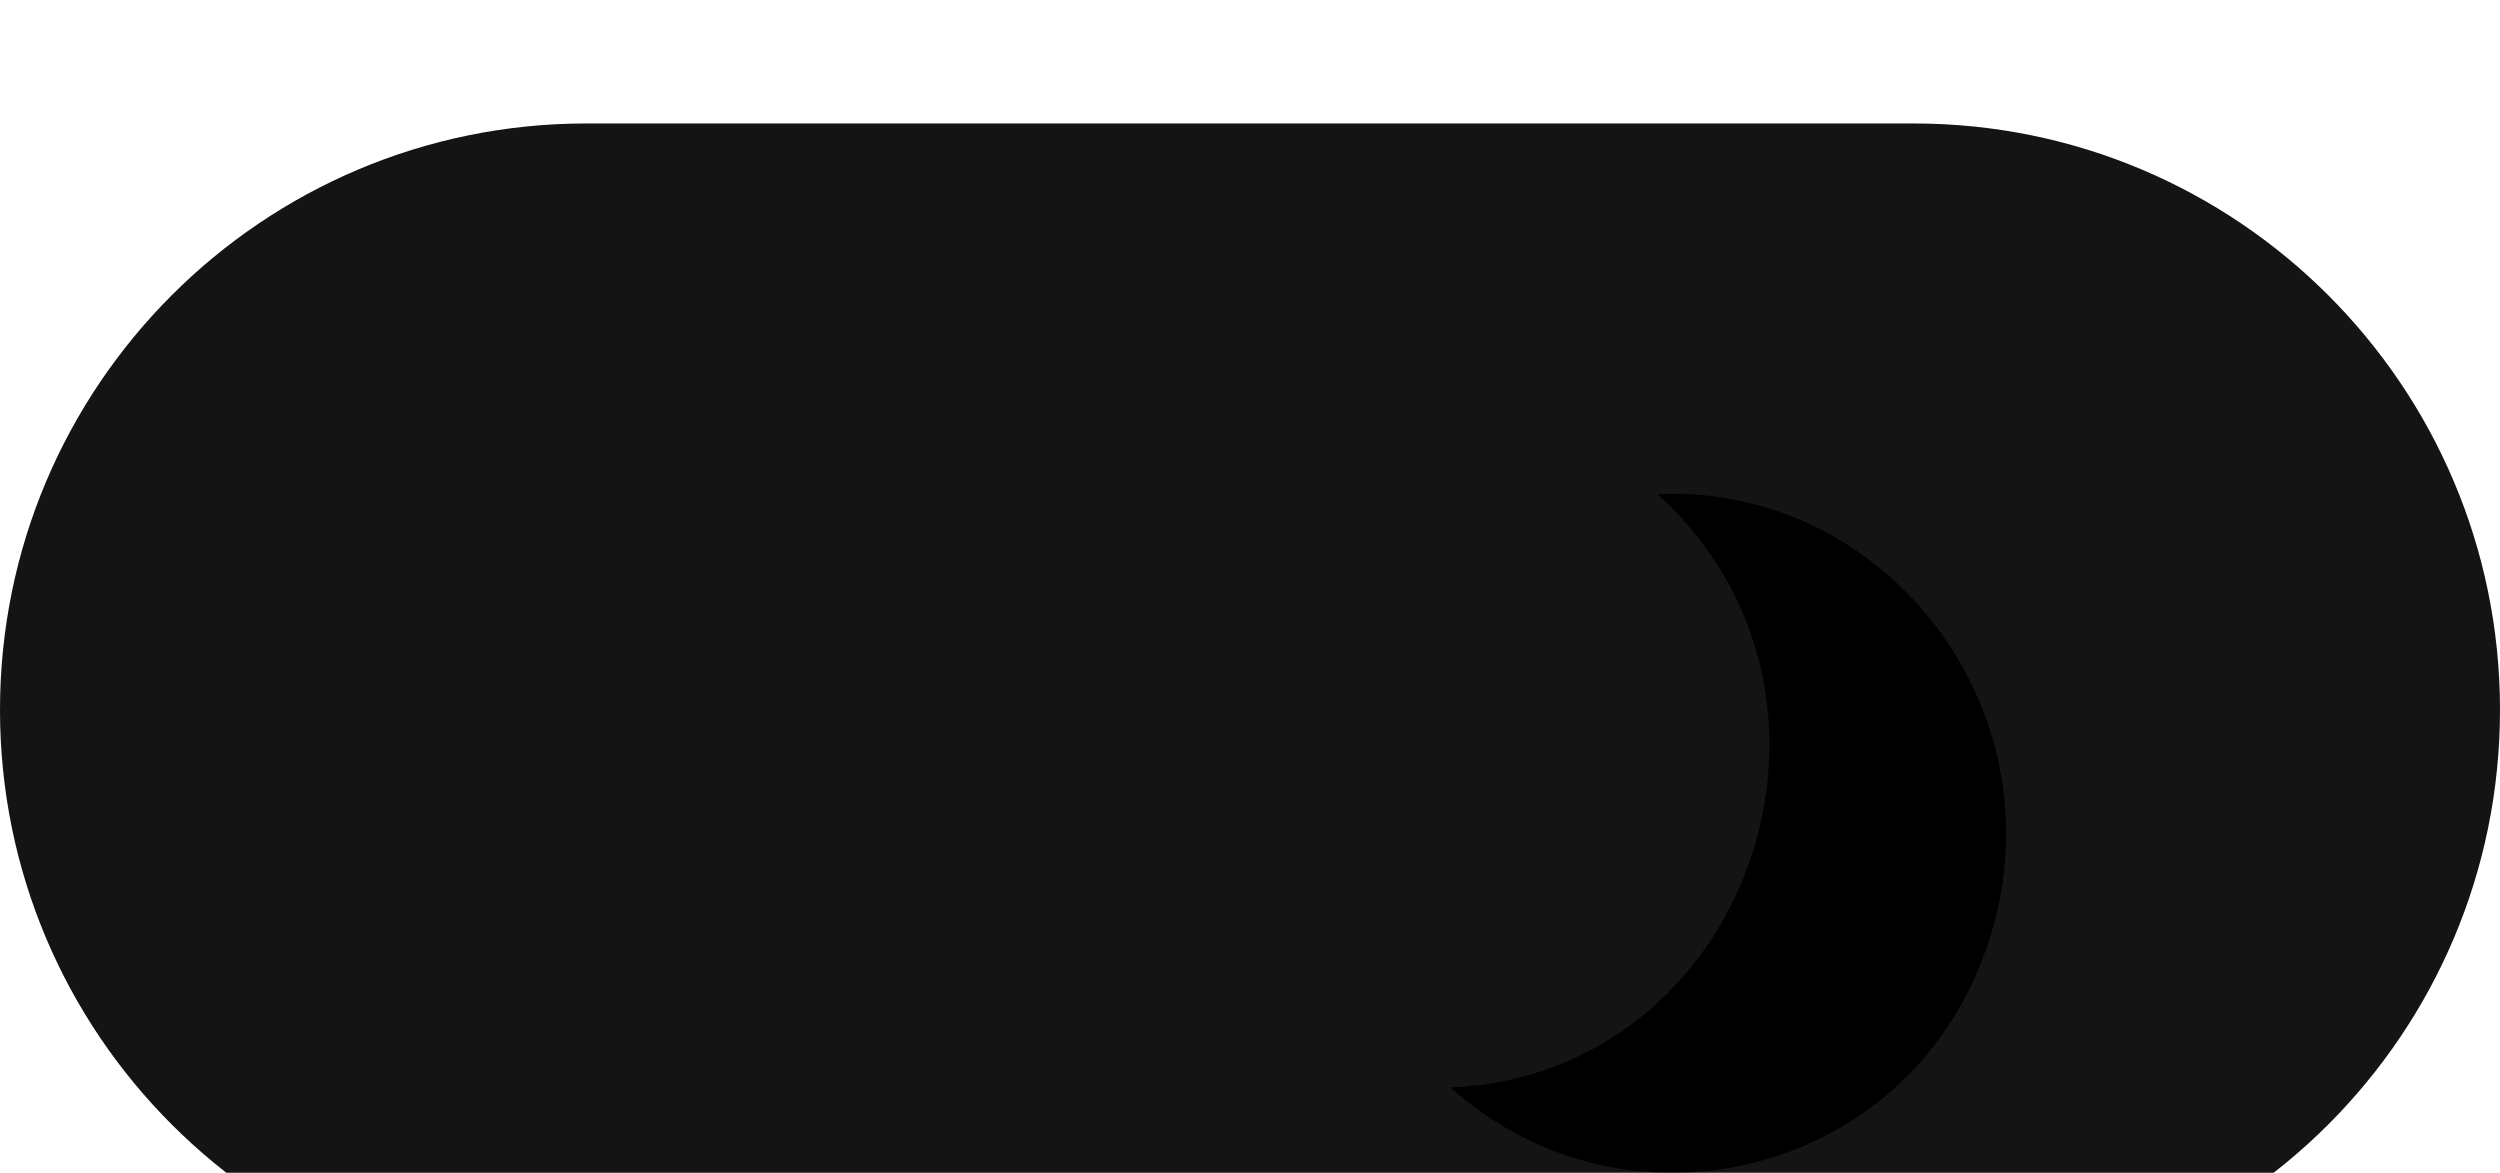 <svg width="81" height="38" viewBox="0 0 81 38" fill="none" xmlns="http://www.w3.org/2000/svg">
<g filter="url(#filter0_i_602_15054)">
<path d="M0 19C0 8.507 8.507 0 19 0H62C72.493 0 81 8.507 81 19C81 29.493 72.493 38 62 38H19C8.507 38 0 29.493 0 19Z" fill="#141414"/>
<g filter="url(#filter1_d_602_15054)">
<path fillRule="evenodd" clipRule="evenodd" d="M64.356 22.735C66.969 15.305 61.273 7.67 53.701 8.011C60.939 14.555 56.65 26.826 47 27.235C52.696 32.347 61.81 30.098 64.356 22.735Z" fill="url(#paint0_linear_602_15054)"/>
</g>
</g>
<defs>
<filter id="filter0_i_602_15054" x="0" y="0" width="81" height="42" filterUnits="userSpaceOnUse" color-interpolation-filters="sRGB">
<feFlood flood-opacity="0" result="BackgroundImageFix"/>
<feBlend mode="normal" in="SourceGraphic" in2="BackgroundImageFix" result="shape"/>
<feColorMatrix in="SourceAlpha" type="matrix" values="0 0 0 0 0 0 0 0 0 0 0 0 0 0 0 0 0 0 127 0" result="hardAlpha"/>
<feOffset dy="4"/>
<feGaussianBlur stdDeviation="4.5"/>
<feComposite in2="hardAlpha" operator="arithmetic" k2="-1" k3="1"/>
<feColorMatrix type="matrix" values="0 0 0 0 0.708 0 0 0 0 0.708 0 0 0 0 0.708 0 0 0 0.25 0"/>
<feBlend mode="normal" in2="shape" result="effect1_innerShadow_602_15054"/>
</filter>
<filter id="filter1_d_602_15054" x="43" y="8" width="26" height="30" filterUnits="userSpaceOnUse" color-interpolation-filters="sRGB">
<feFlood flood-opacity="0" result="BackgroundImageFix"/>
<feColorMatrix in="SourceAlpha" type="matrix" values="0 0 0 0 0 0 0 0 0 0 0 0 0 0 0 0 0 0 127 0" result="hardAlpha"/>
<feOffset dy="4"/>
<feGaussianBlur stdDeviation="2"/>
<feComposite in2="hardAlpha" operator="out"/>
<feColorMatrix type="matrix" values="0 0 0 0 0 0 0 0 0 0 0 0 0 0 0 0 0 0 0.25 0"/>
<feBlend mode="normal" in2="BackgroundImageFix" result="effect1_dropShadow_602_15054"/>
<feBlend mode="normal" in="SourceGraphic" in2="effect1_dropShadow_602_15054" result="shape"/>
</filter>
<linearGradient id="paint0_linear_602_15054" x1="63.169" y1="8" x2="45.953" y2="9.181" gradientUnits="userSpaceOnUse">
<stop stopColor="#FF7C44"/>
<stop offset="1" stopColor="#FF5E18"/>
</linearGradient>
</defs>
</svg>
